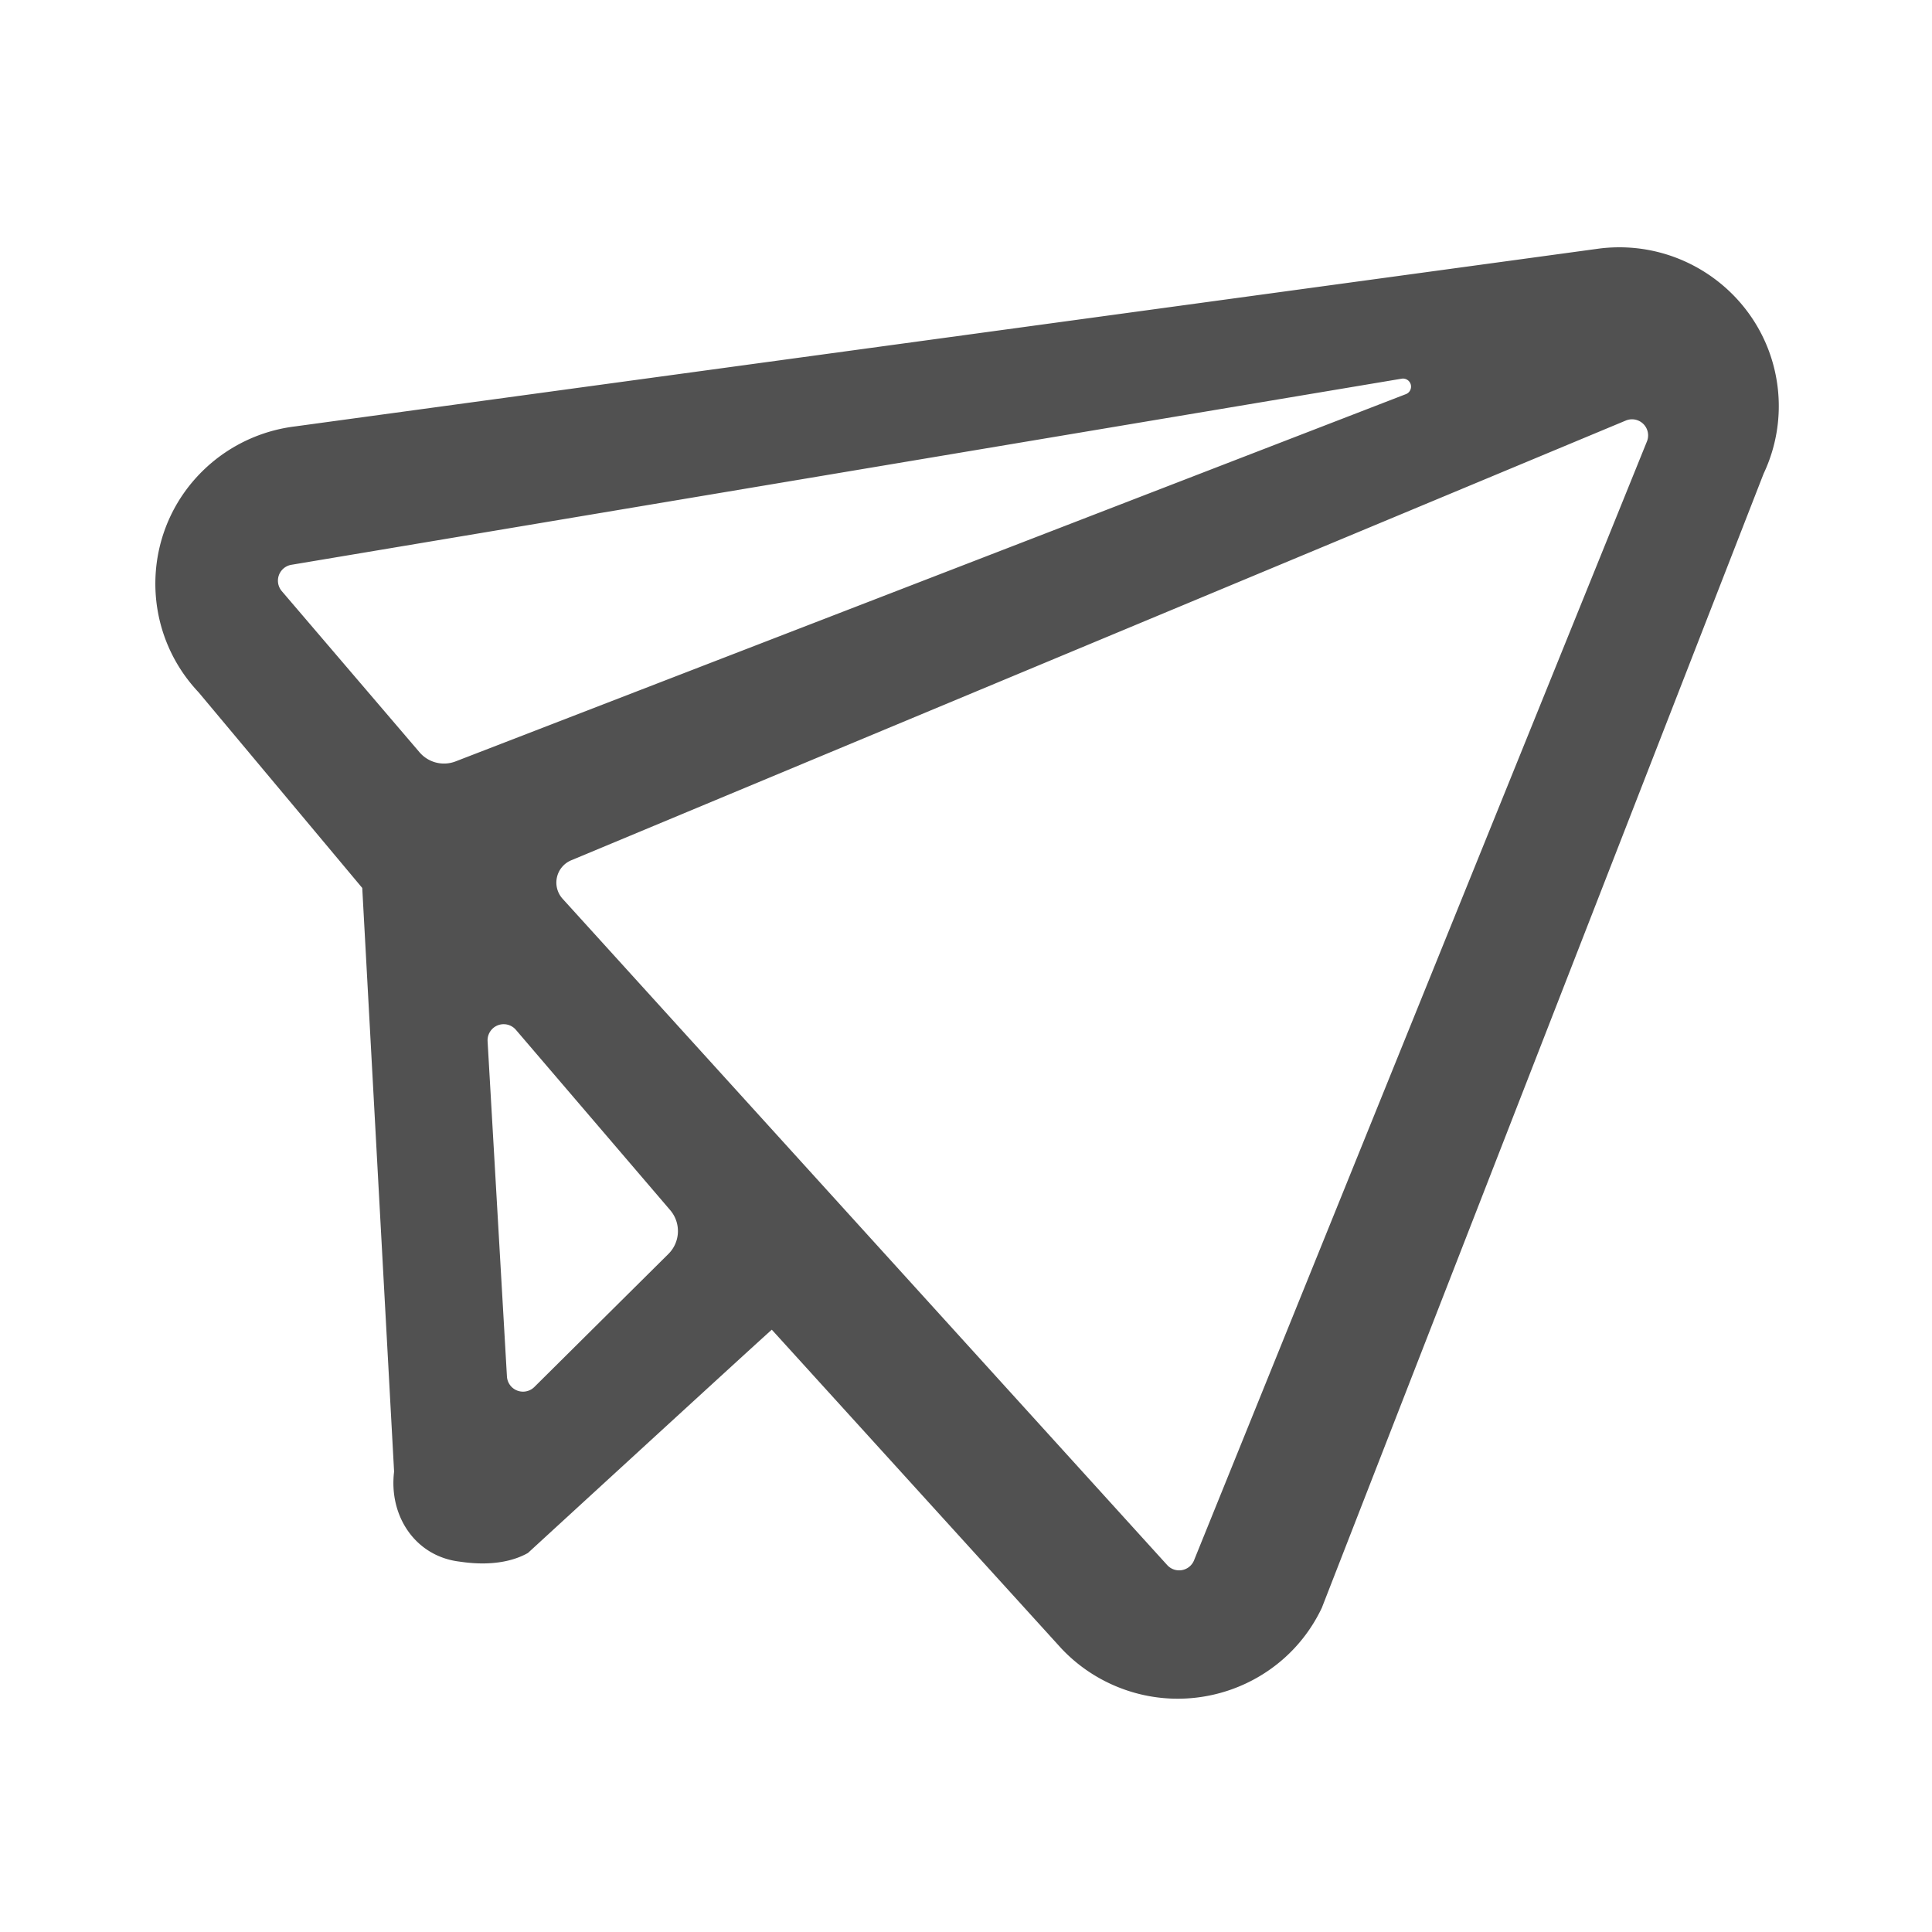 <?xml version="1.0" standalone="no"?><!DOCTYPE svg PUBLIC "-//W3C//DTD SVG 1.1//EN" "http://www.w3.org/Graphics/SVG/1.1/DTD/svg11.dtd"><svg t="1733301492226" class="icon" viewBox="0 0 1024 1024" version="1.1" xmlns="http://www.w3.org/2000/svg" p-id="12901" xmlns:xlink="http://www.w3.org/1999/xlink" width="64" height="64"><path d="M742.895 200.717L154.436 299.354a8.533 8.533 0 0 0-5.077 13.961L222.357 398.72a17.067 17.067 0 0 0 19.123 4.834l503.659-194.645a4.267 4.267 0 0 0-2.24-8.192z m-110.025 626.274l240.043-593.02a8.533 8.533 0 0 0-11.191-11.076L302.763 455.97a12.8 12.8 0 0 0-4.557 20.416l320.439 353.139a8.533 8.533 0 0 0 14.229-2.534z m-353.084-3.861c-14.677 8.235-33.212 4.928-36.301 4.548-23.433-2.876-37.483-24.243-34.603-47.68L192 470.635l-86.724-103.68c-31.966-33.869-30.319-87.07 3.678-118.831a84.561 84.561 0 0 1 47.45-22.118l691.465-94.293c46.31-5.675 88.521 27.081 94.281 73.165 1.971 15.787-0.597 31.804-7.407 46.187L700.599 852.181c-19.883 41.984-70.225 59.93-112.444 40.094a84.625 84.625 0 0 1-25.553-18.5L409.079 704.768c-0.849 0.597-43.947 40.051-129.293 118.366z m-21.35-271.253l10.253 177.685a8.533 8.533 0 0 0 14.528 5.568l71.057-70.515a17.067 17.067 0 0 0 0.947-23.211L273.442 545.835a8.533 8.533 0 0 0-15.006 6.042z" fill="#515151" p-id="12902"></path></svg>
